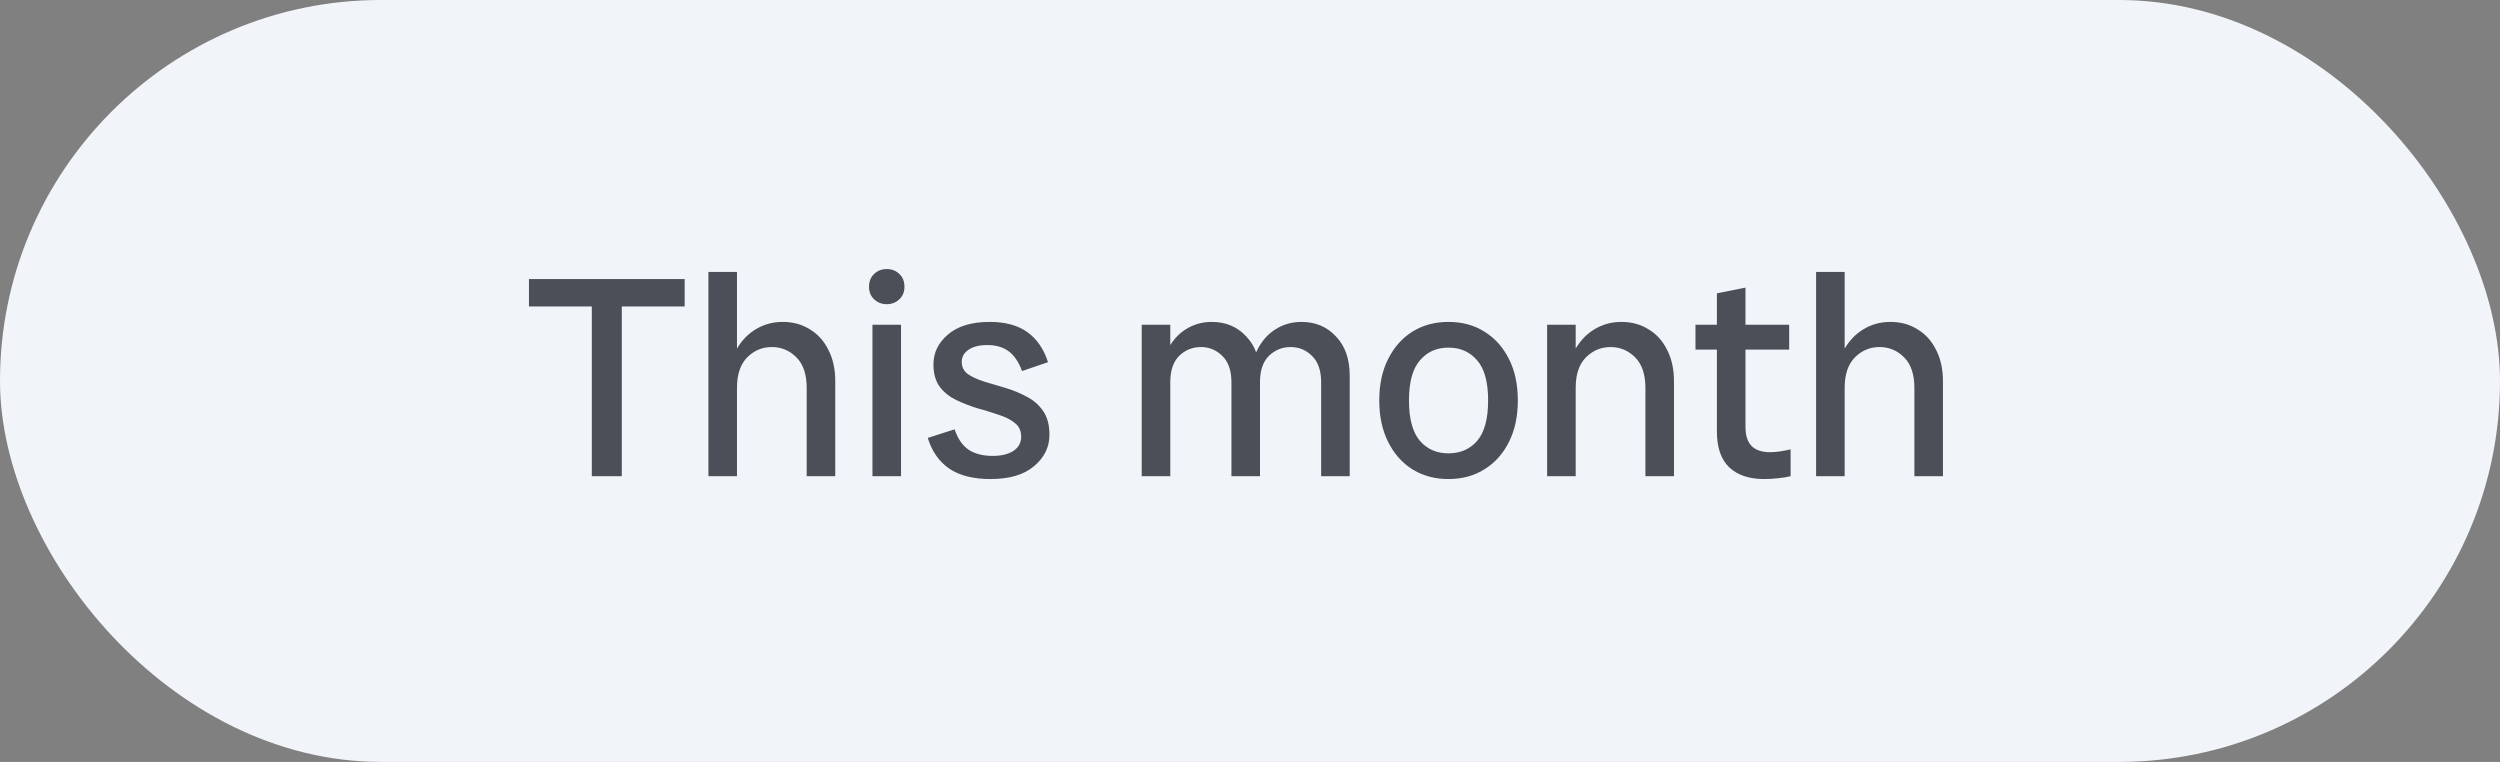 <svg width="105" height="32" viewBox="0 0 105 32" fill="none" xmlns="http://www.w3.org/2000/svg">
<rect x="0" y="0" width="105" height="32" fill="#808080" stroke="none"/>
<rect width="105" height="32" rx="16" fill="#F1F5F9"/>
<path d="M24.856 20V11.72H26.116V20H24.856ZM22.216 12.872V11.72H28.756V12.872H22.216ZM33.881 20V16.292C33.881 15.724 33.737 15.296 33.449 15.008C33.161 14.72 32.817 14.576 32.417 14.576C32.017 14.576 31.673 14.72 31.385 15.008C31.097 15.296 30.953 15.724 30.953 16.292H30.557C30.557 15.724 30.657 15.232 30.857 14.816C31.065 14.4 31.345 14.08 31.697 13.856C32.049 13.632 32.441 13.52 32.873 13.52C33.305 13.52 33.685 13.624 34.013 13.832C34.349 14.032 34.609 14.32 34.793 14.696C34.985 15.064 35.081 15.504 35.081 16.016V20H33.881ZM29.753 20V11.42H30.953V20H29.753ZM36.643 20V13.64H37.843V20H36.643ZM37.243 12.776C37.035 12.776 36.859 12.708 36.715 12.572C36.571 12.436 36.499 12.26 36.499 12.044C36.499 11.82 36.571 11.64 36.715 11.504C36.859 11.368 37.035 11.3 37.243 11.3C37.451 11.3 37.627 11.368 37.771 11.504C37.915 11.64 37.987 11.82 37.987 12.044C37.987 12.26 37.915 12.436 37.771 12.572C37.627 12.708 37.451 12.776 37.243 12.776ZM41.605 20.12C40.885 20.12 40.309 19.976 39.877 19.688C39.445 19.392 39.141 18.96 38.965 18.392L40.093 18.032C40.229 18.432 40.429 18.72 40.693 18.896C40.957 19.064 41.289 19.148 41.689 19.148C42.049 19.148 42.337 19.08 42.553 18.944C42.777 18.8 42.889 18.6 42.889 18.344C42.889 18.096 42.801 17.904 42.625 17.768C42.449 17.624 42.221 17.508 41.941 17.42C41.661 17.324 41.361 17.232 41.041 17.144C40.729 17.048 40.433 16.932 40.153 16.796C39.873 16.66 39.645 16.476 39.469 16.244C39.293 16.004 39.205 15.692 39.205 15.308C39.205 14.812 39.409 14.392 39.817 14.048C40.225 13.696 40.809 13.52 41.569 13.52C42.225 13.52 42.753 13.664 43.153 13.952C43.553 14.24 43.841 14.66 44.017 15.212L42.925 15.584C42.781 15.192 42.589 14.912 42.349 14.744C42.117 14.576 41.825 14.492 41.473 14.492C41.129 14.492 40.861 14.56 40.669 14.696C40.485 14.824 40.393 14.992 40.393 15.2C40.393 15.416 40.481 15.588 40.657 15.716C40.833 15.836 41.061 15.94 41.341 16.028C41.621 16.108 41.917 16.196 42.229 16.292C42.549 16.388 42.849 16.512 43.129 16.664C43.409 16.808 43.637 17.008 43.813 17.264C43.989 17.52 44.077 17.852 44.077 18.26C44.077 18.78 43.861 19.22 43.429 19.58C43.005 19.94 42.397 20.12 41.605 20.12ZM55.488 20V16.052C55.488 15.564 55.36 15.196 55.104 14.948C54.856 14.7 54.556 14.576 54.204 14.576C53.852 14.576 53.548 14.7 53.292 14.948C53.044 15.196 52.92 15.564 52.92 16.052H52.524C52.524 15.532 52.616 15.084 52.8 14.708C52.992 14.324 53.248 14.032 53.568 13.832C53.896 13.624 54.26 13.52 54.66 13.52C55.252 13.52 55.736 13.724 56.112 14.132C56.496 14.532 56.688 15.08 56.688 15.776V20H55.488ZM47.952 20V13.64H49.152V20H47.952ZM51.72 20V16.052C51.72 15.564 51.592 15.196 51.336 14.948C51.088 14.7 50.788 14.576 50.436 14.576C50.084 14.576 49.78 14.7 49.524 14.948C49.276 15.196 49.152 15.564 49.152 16.052H48.756C48.756 15.532 48.848 15.084 49.032 14.708C49.224 14.324 49.48 14.032 49.8 13.832C50.128 13.624 50.492 13.52 50.892 13.52C51.484 13.52 51.968 13.724 52.344 14.132C52.728 14.532 52.92 15.08 52.92 15.776V20H51.72ZM60.833 20.12C60.265 20.12 59.761 19.984 59.321 19.712C58.889 19.44 58.549 19.056 58.301 18.56C58.053 18.064 57.929 17.484 57.929 16.82C57.929 16.148 58.053 15.568 58.301 15.08C58.549 14.584 58.889 14.2 59.321 13.928C59.761 13.656 60.265 13.52 60.833 13.52C61.409 13.52 61.913 13.656 62.345 13.928C62.785 14.2 63.129 14.584 63.377 15.08C63.625 15.568 63.749 16.148 63.749 16.82C63.749 17.484 63.625 18.064 63.377 18.56C63.129 19.056 62.785 19.44 62.345 19.712C61.913 19.984 61.409 20.12 60.833 20.12ZM60.833 19.04C61.337 19.04 61.741 18.864 62.045 18.512C62.349 18.152 62.501 17.588 62.501 16.82C62.501 16.052 62.349 15.492 62.045 15.14C61.741 14.78 61.337 14.6 60.833 14.6C60.337 14.6 59.937 14.78 59.633 15.14C59.329 15.492 59.177 16.052 59.177 16.82C59.177 17.588 59.329 18.152 59.633 18.512C59.937 18.864 60.337 19.04 60.833 19.04ZM69.107 20V16.292C69.107 15.724 68.963 15.296 68.675 15.008C68.387 14.72 68.043 14.576 67.643 14.576C67.243 14.576 66.899 14.72 66.611 15.008C66.323 15.296 66.179 15.724 66.179 16.292H65.783C65.783 15.724 65.883 15.232 66.083 14.816C66.291 14.4 66.571 14.08 66.923 13.856C67.275 13.632 67.667 13.52 68.099 13.52C68.531 13.52 68.911 13.624 69.239 13.832C69.575 14.032 69.835 14.32 70.019 14.696C70.211 15.064 70.307 15.504 70.307 16.016V20H69.107ZM64.979 20V13.64H66.179V20H64.979ZM74.09 20.12C73.466 20.12 72.978 19.956 72.626 19.628C72.282 19.292 72.11 18.796 72.11 18.14V12.32L73.31 12.08V17.924C73.31 18.292 73.398 18.564 73.574 18.74C73.75 18.908 74.006 18.992 74.342 18.992C74.502 18.992 74.65 18.98 74.786 18.956C74.93 18.932 75.07 18.904 75.206 18.872V20C75.038 20.04 74.866 20.068 74.69 20.084C74.522 20.108 74.322 20.12 74.09 20.12ZM71.21 14.684V13.64H75.146V14.684H71.21ZM80.404 20V16.292C80.404 15.724 80.26 15.296 79.972 15.008C79.684 14.72 79.34 14.576 78.94 14.576C78.54 14.576 78.196 14.72 77.908 15.008C77.62 15.296 77.476 15.724 77.476 16.292H77.08C77.08 15.724 77.18 15.232 77.38 14.816C77.588 14.4 77.868 14.08 78.22 13.856C78.572 13.632 78.964 13.52 79.396 13.52C79.828 13.52 80.208 13.624 80.536 13.832C80.872 14.032 81.132 14.32 81.316 14.696C81.508 15.064 81.604 15.504 81.604 16.016V20H80.404ZM76.276 20V11.42H77.476V20H76.276Z" fill="#4D4F58"/>
</svg>

